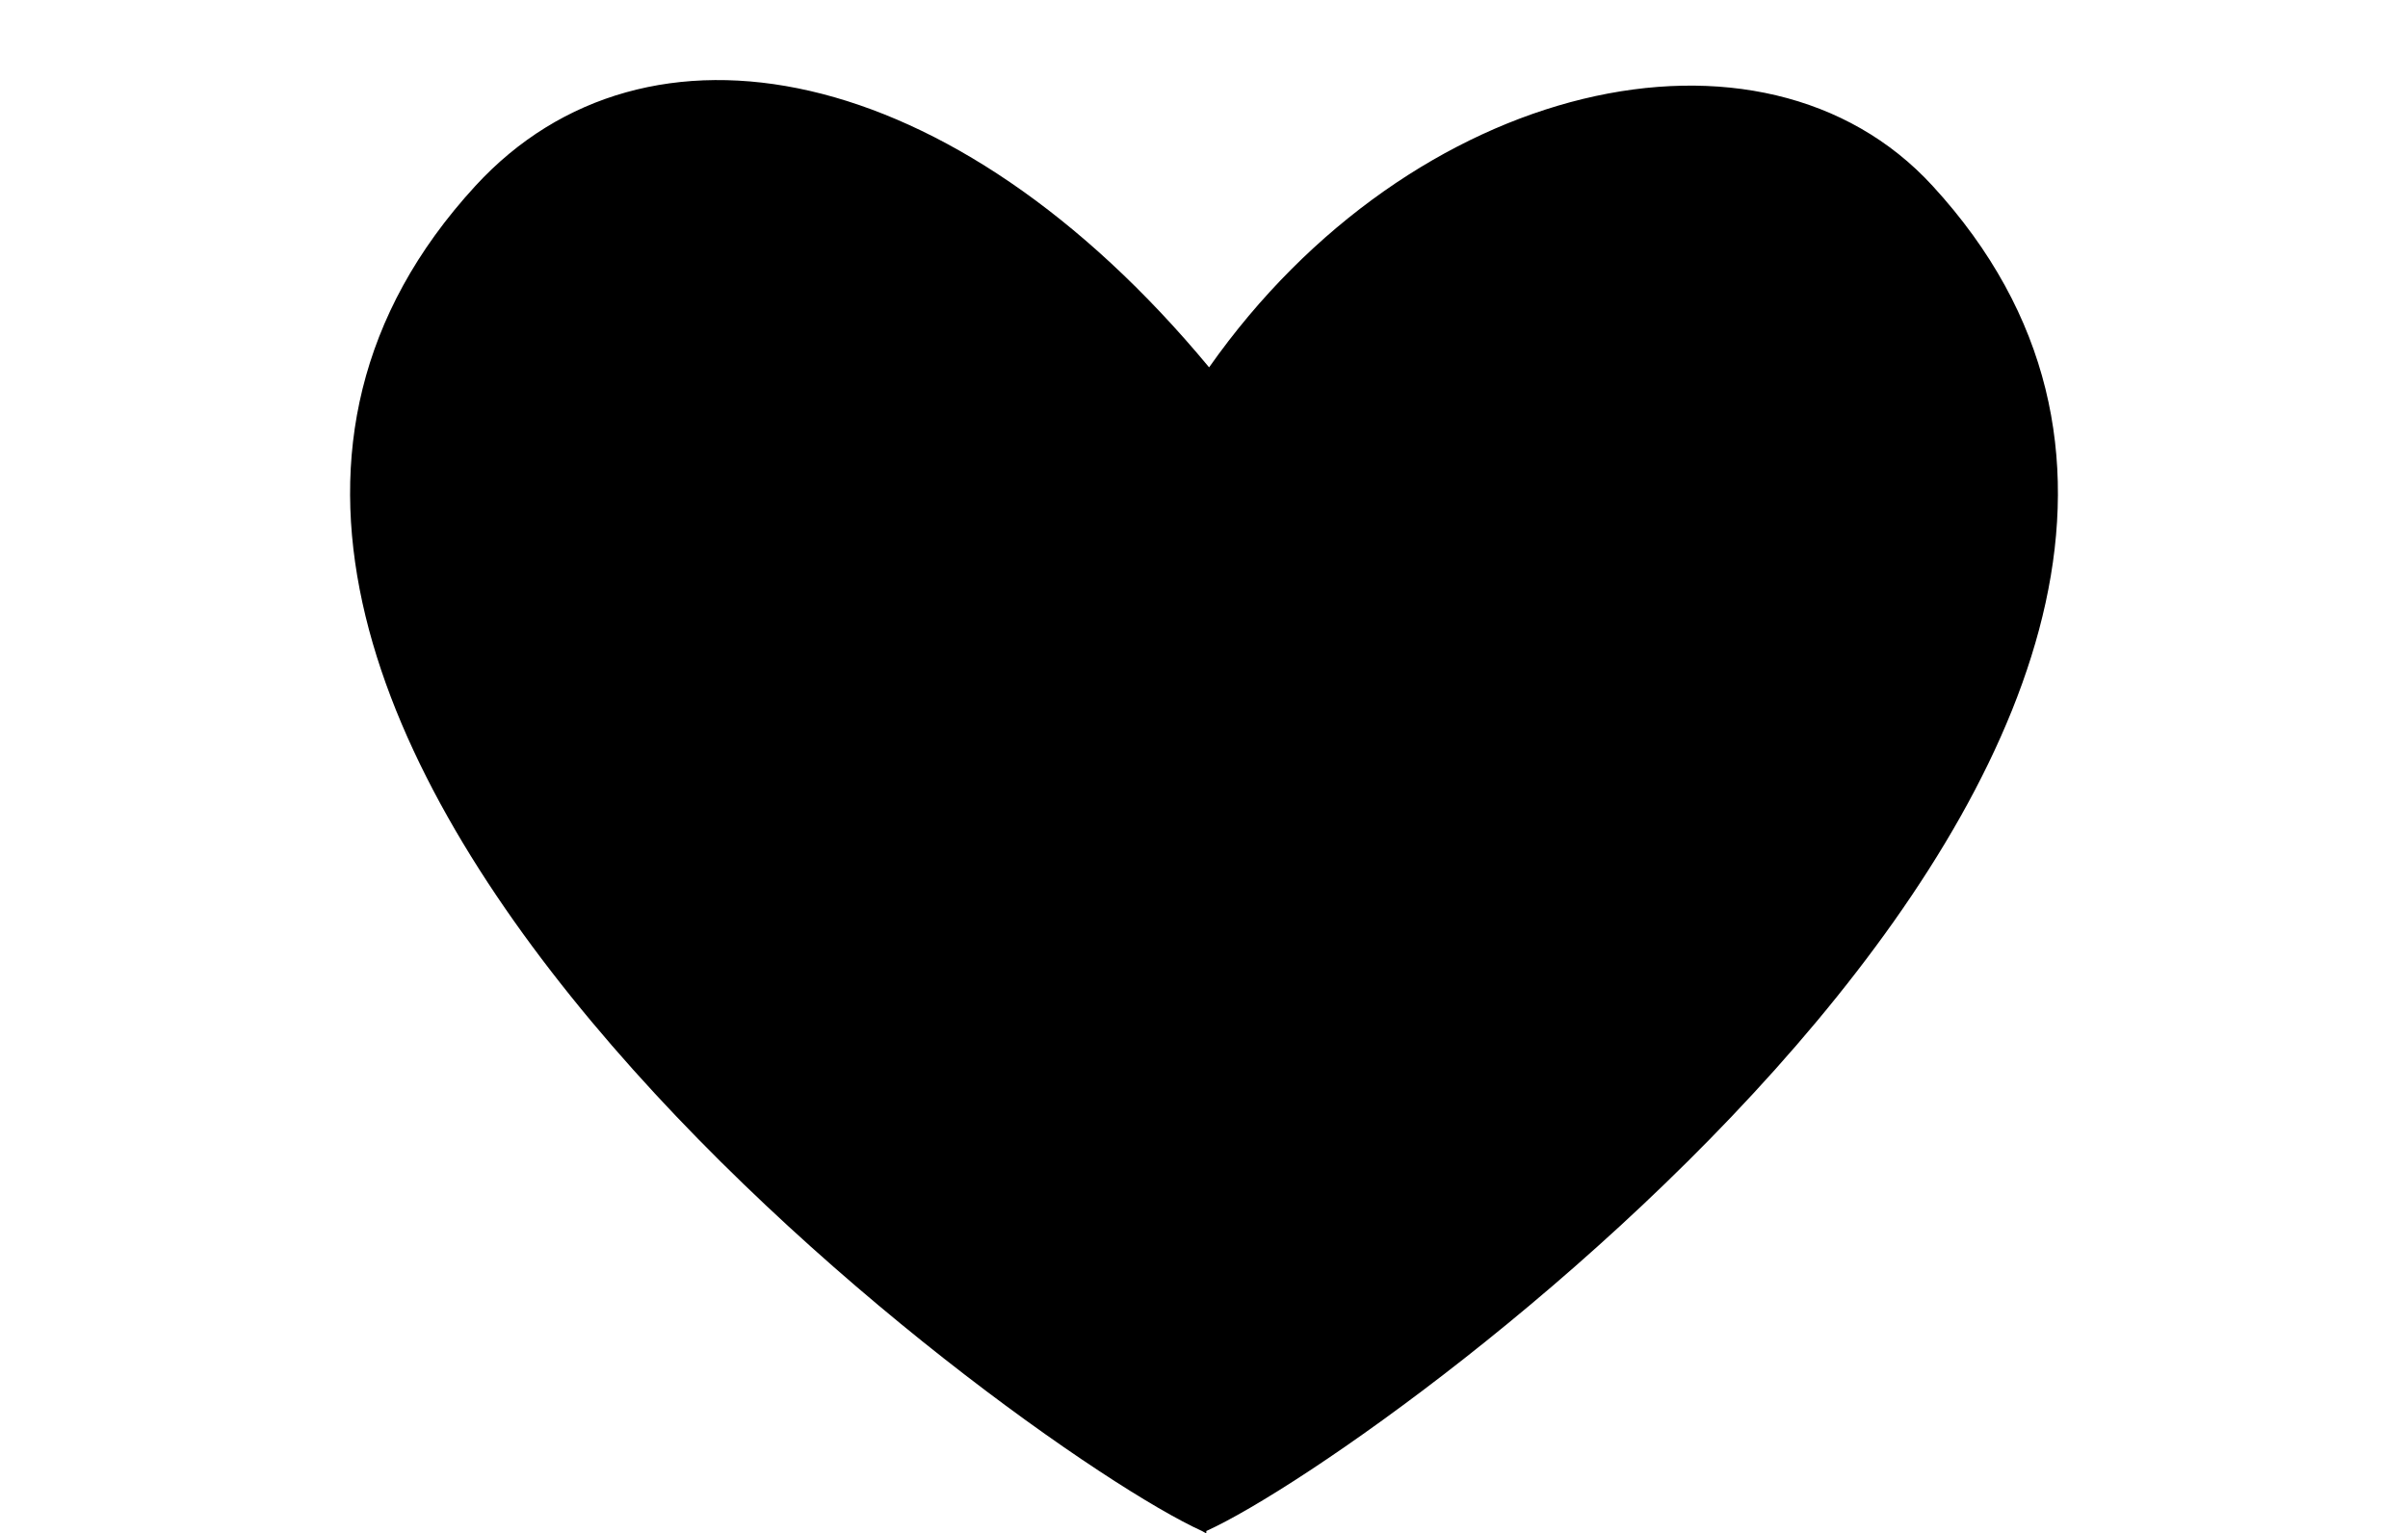 <svg xmlns="http://www.w3.org/2000/svg" viewBox="0 0 47.17 30.047"><path d="M37.858 3.643C34.522 0 27.653 1.556 23.685 7.198 18.66 1.138 12.657 0 9.312 3.643 0 13.785 19.932 28.361 23.546 29.999l.084.048v-.048c3.611-1.638 23.54-16.214 14.228-26.356z"/></svg>